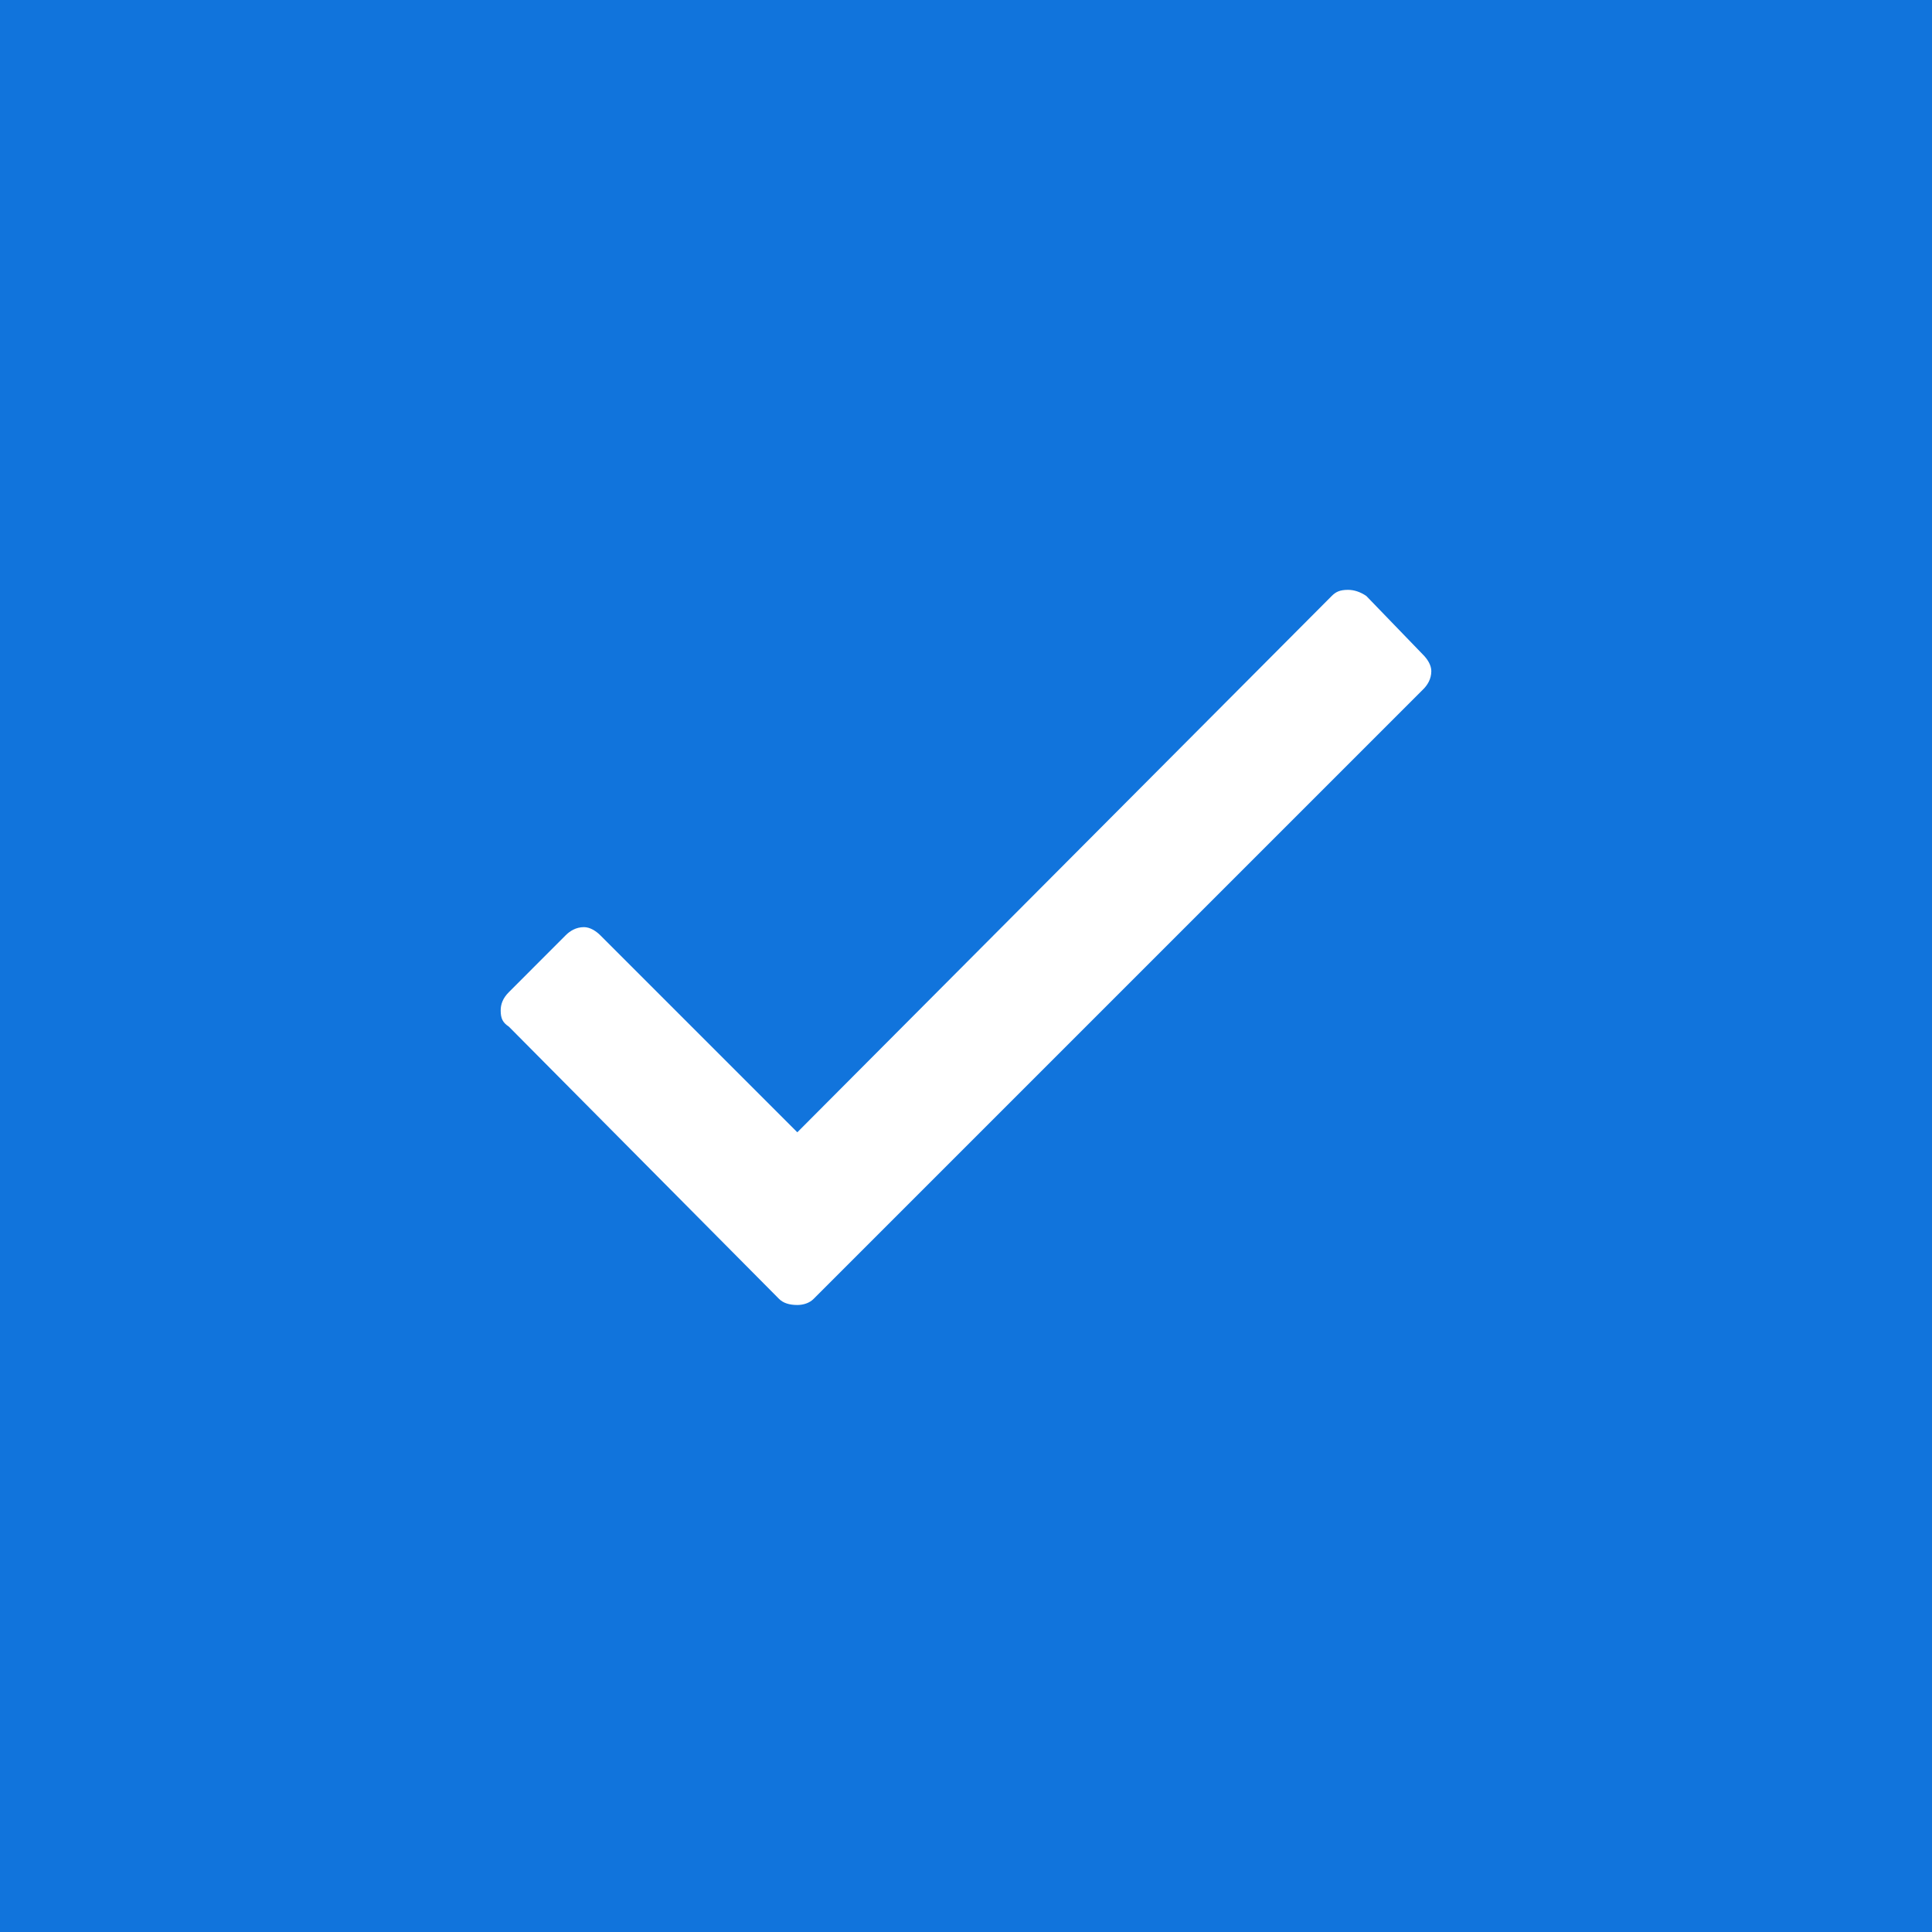 <svg width="26" height="26" viewBox="0 0 26 26" fill="none" xmlns="http://www.w3.org/2000/svg">
<rect width="26" height="26" fill="#1174DC"/>
<path d="M17.922 8.02C17.977 7.965 18.031 7.938 18.141 7.938C18.223 7.938 18.305 7.965 18.387 8.02L19.152 8.812C19.207 8.867 19.262 8.949 19.262 9.031C19.262 9.141 19.207 9.223 19.152 9.277L10.949 17.48C10.895 17.535 10.812 17.562 10.73 17.562C10.621 17.562 10.539 17.535 10.484 17.48L6.848 13.816C6.766 13.762 6.738 13.707 6.738 13.598C6.738 13.516 6.766 13.434 6.848 13.352L7.613 12.586C7.668 12.531 7.75 12.477 7.859 12.477C7.941 12.477 8.023 12.531 8.078 12.586L10.73 15.238L17.922 8.02Z" fill="white"/>
</svg>
